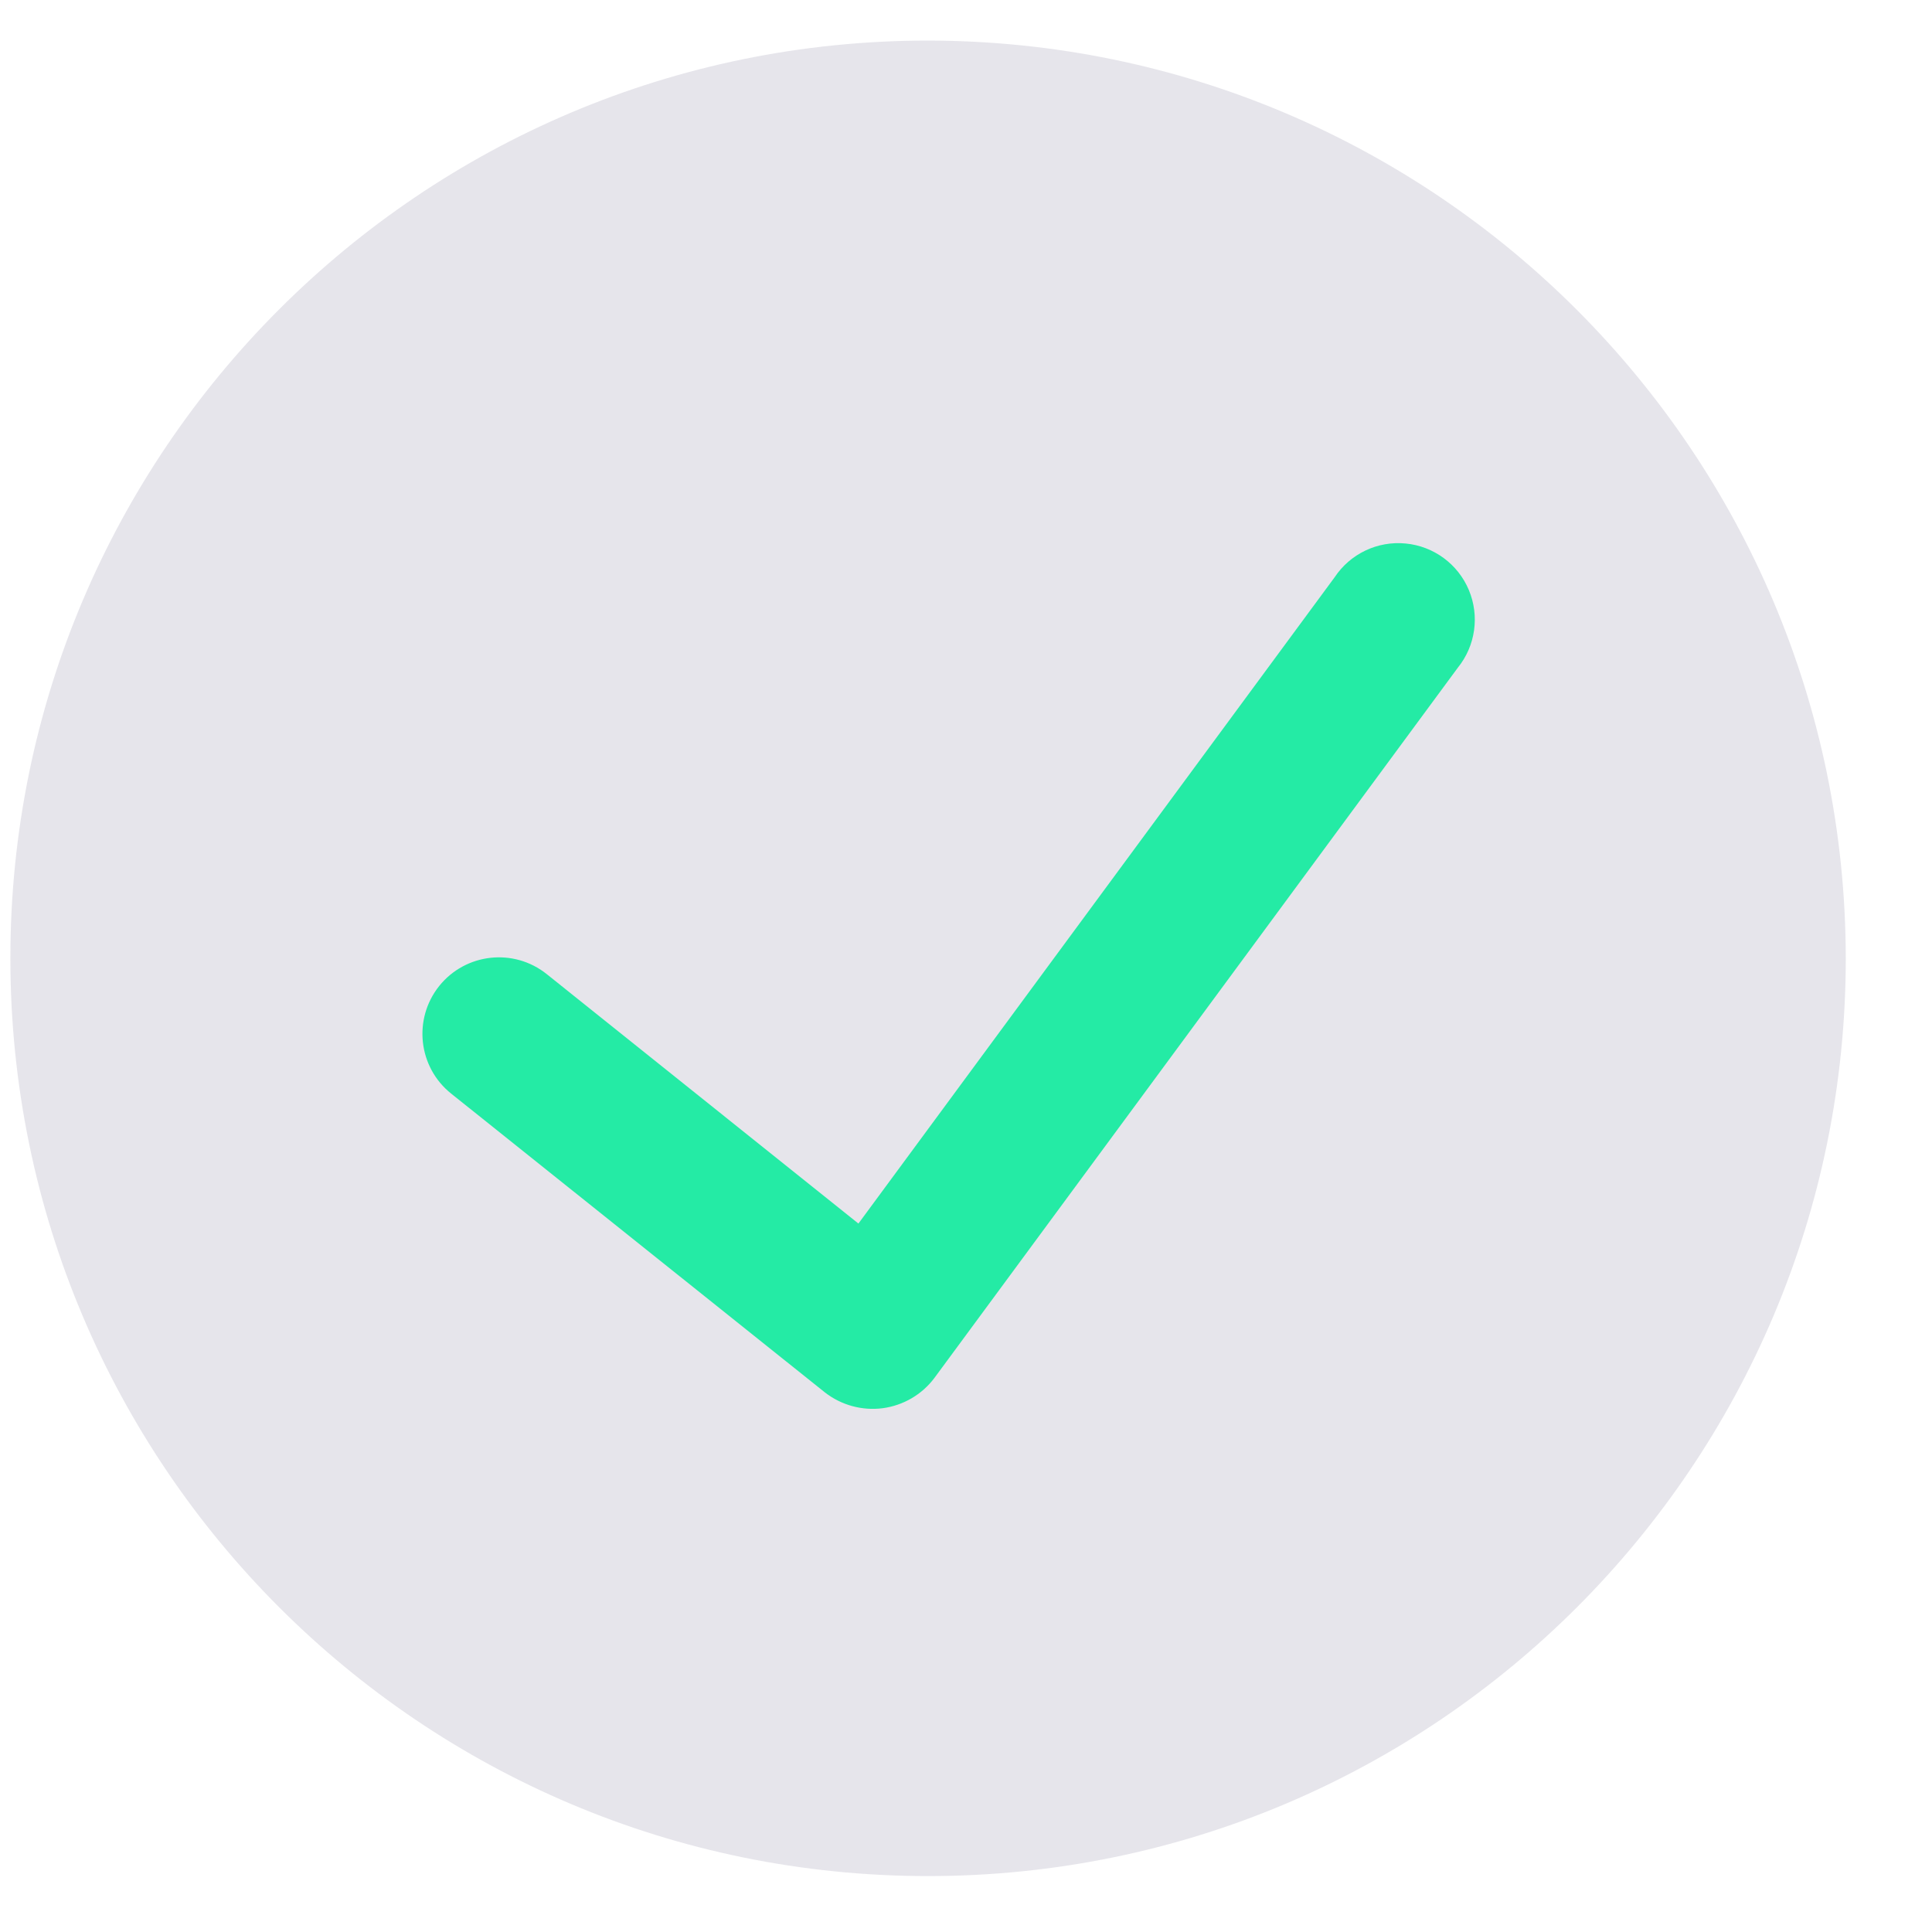 <svg width="19" height="19" viewBox="0 0 19 19" fill="none" xmlns="http://www.w3.org/2000/svg">
<path d="M9.127 0.399C4.142 0.399 0.102 4.44 0.102 9.424C0.102 14.409 4.142 18.45 9.127 18.45C14.111 18.45 18.152 14.409 18.152 9.424C18.146 4.442 14.109 0.405 9.127 0.399Z" fill="#0A0240" fill-opacity="0.104"/>
<path d="M14.337 6.566L9.188 13.553C9.066 13.715 8.883 13.822 8.68 13.849C8.478 13.875 8.274 13.819 8.113 13.694L4.437 10.755C4.112 10.495 4.06 10.022 4.319 9.697C4.579 9.373 5.052 9.32 5.377 9.58L8.442 12.033L13.126 5.676C13.279 5.446 13.547 5.318 13.823 5.345C14.099 5.371 14.338 5.547 14.445 5.802C14.552 6.057 14.511 6.351 14.337 6.566Z" fill="#24EBA5"/>
</svg>
